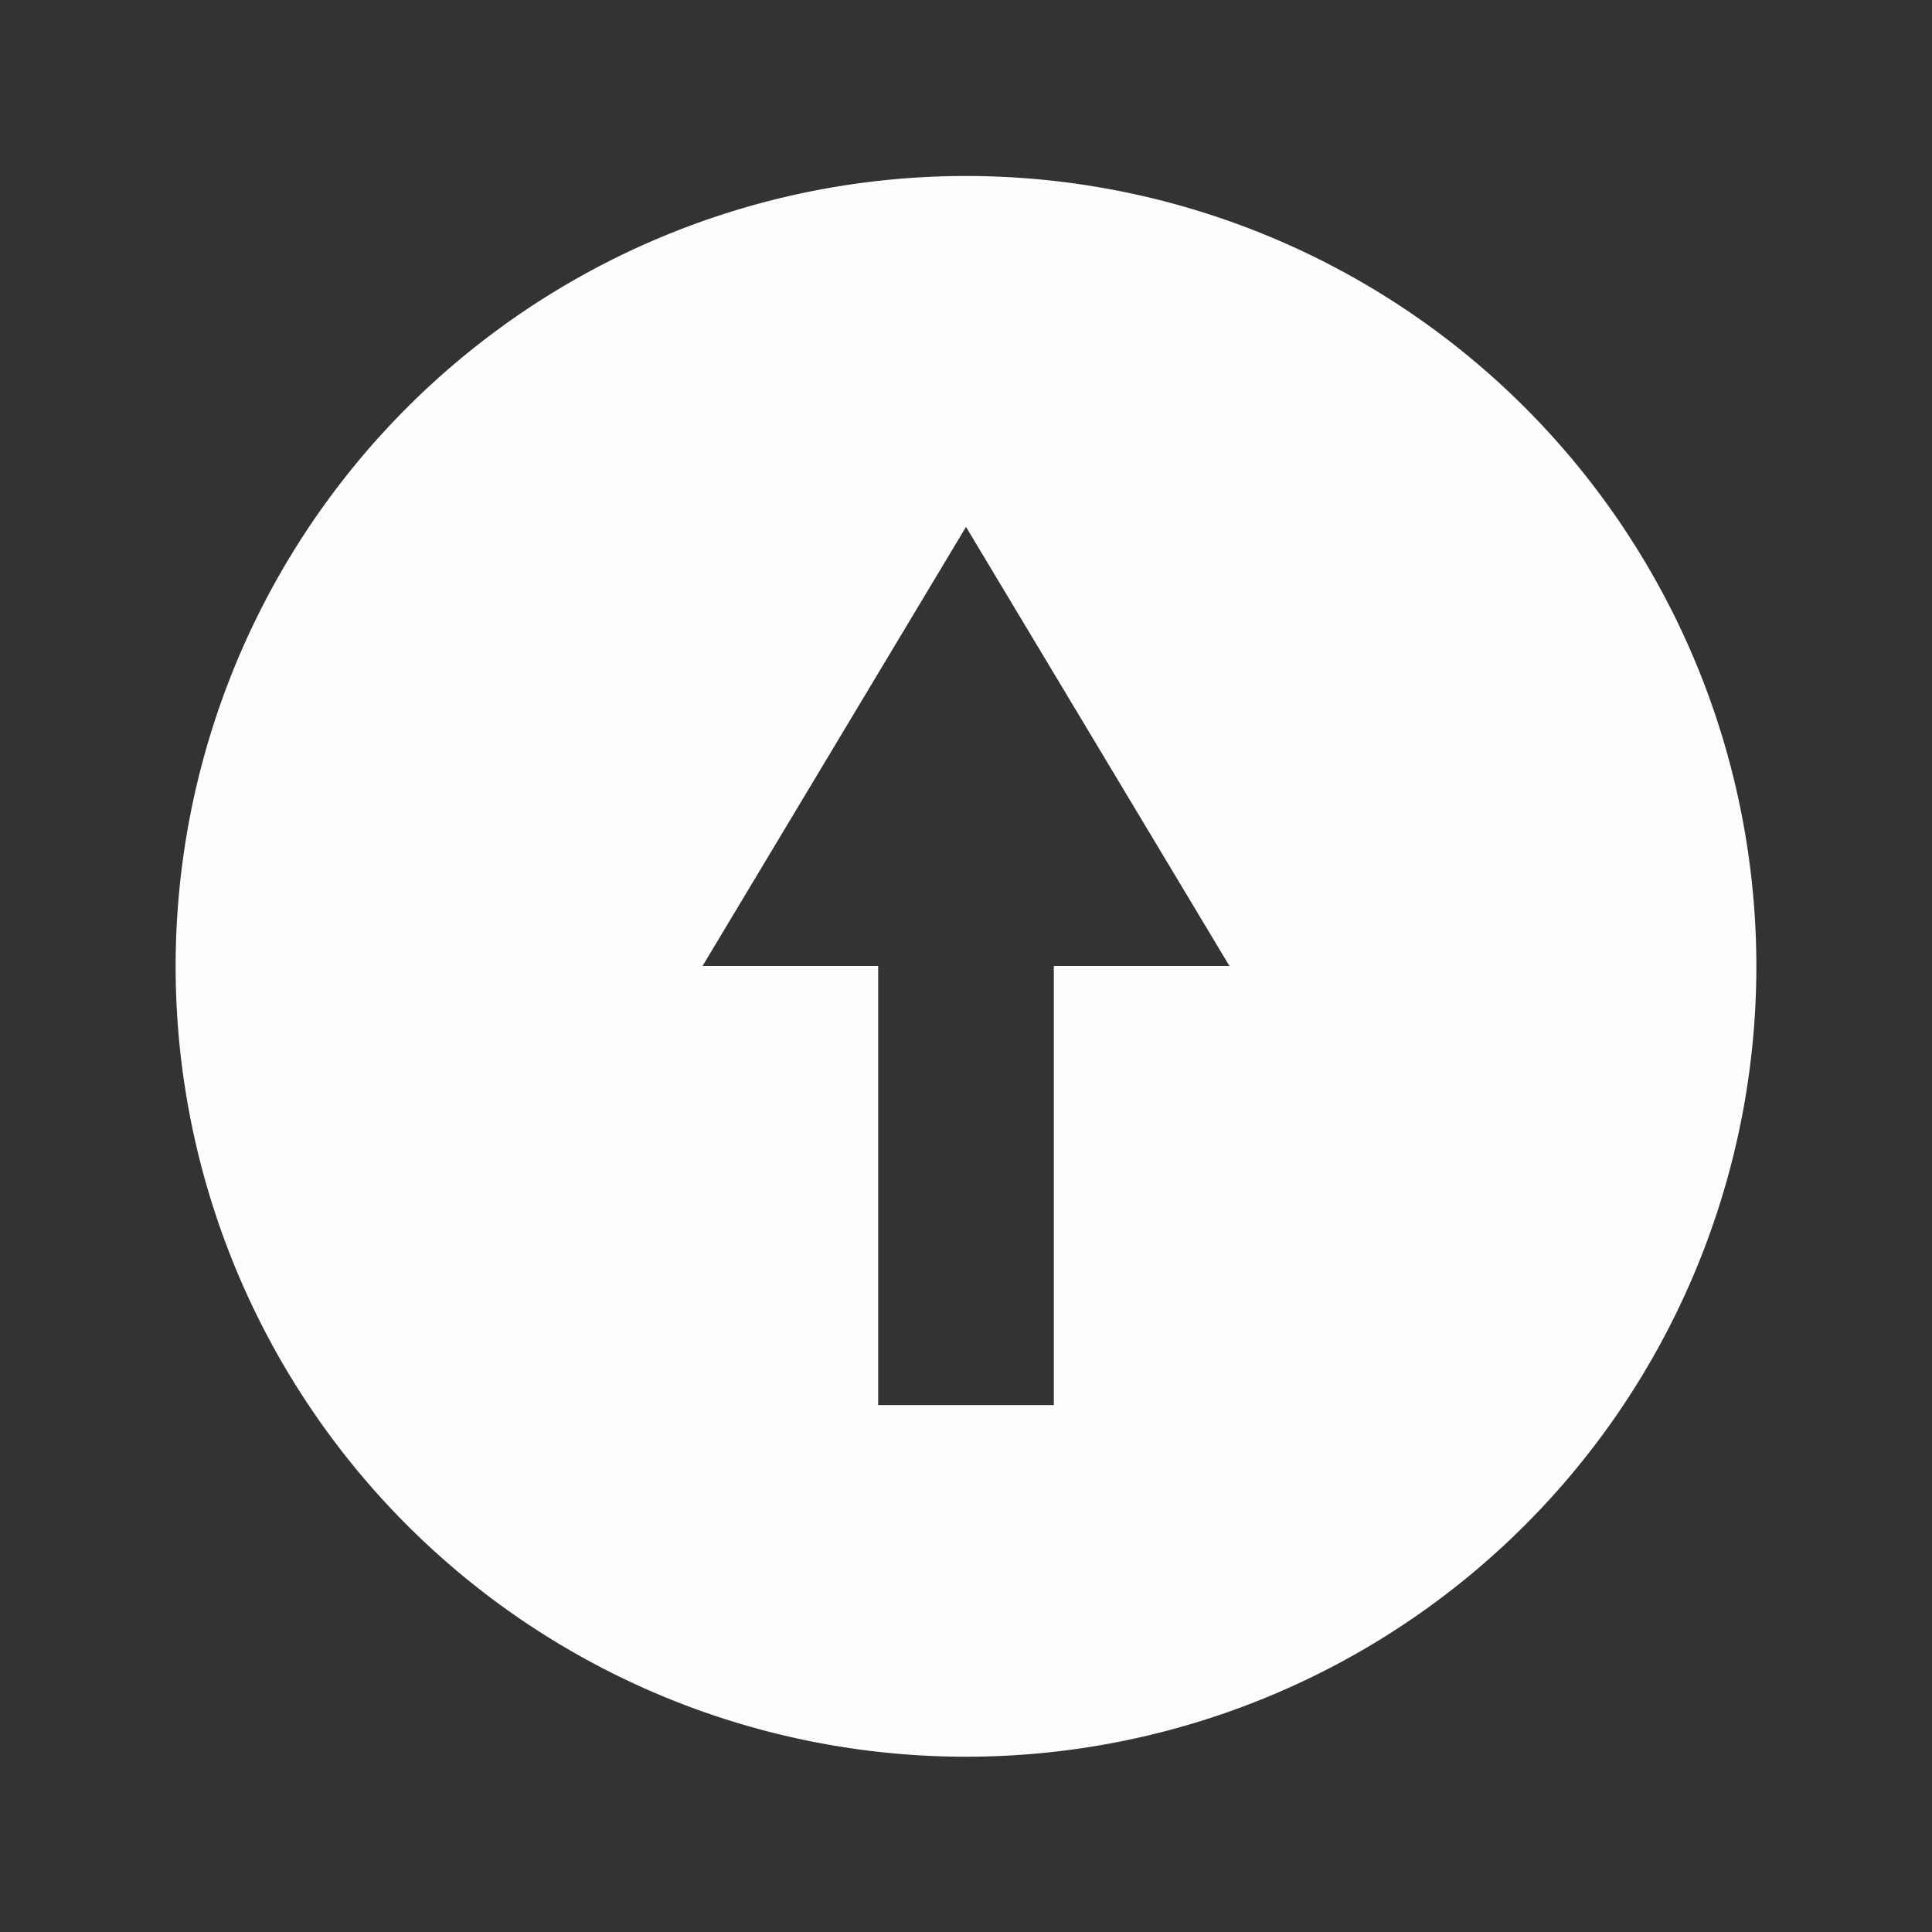 <svg xmlns="http://www.w3.org/2000/svg" width="22" height="22">
<rect width="100%" height="100%" fill="#333333" stroke="none"/>
<defs>
<style id="current-color-scheme" type="text/css">
.ColorScheme-Text{color:#fcfcfc}
</style>
</defs>
<path fill="currentColor" d="M11 2.004a9 9 0 1 0 0 18 9 9 0 0 0 0-18M11 6l3 5h-2v5h-2v-5H8z" class="ColorScheme-Text"/>
</svg>
